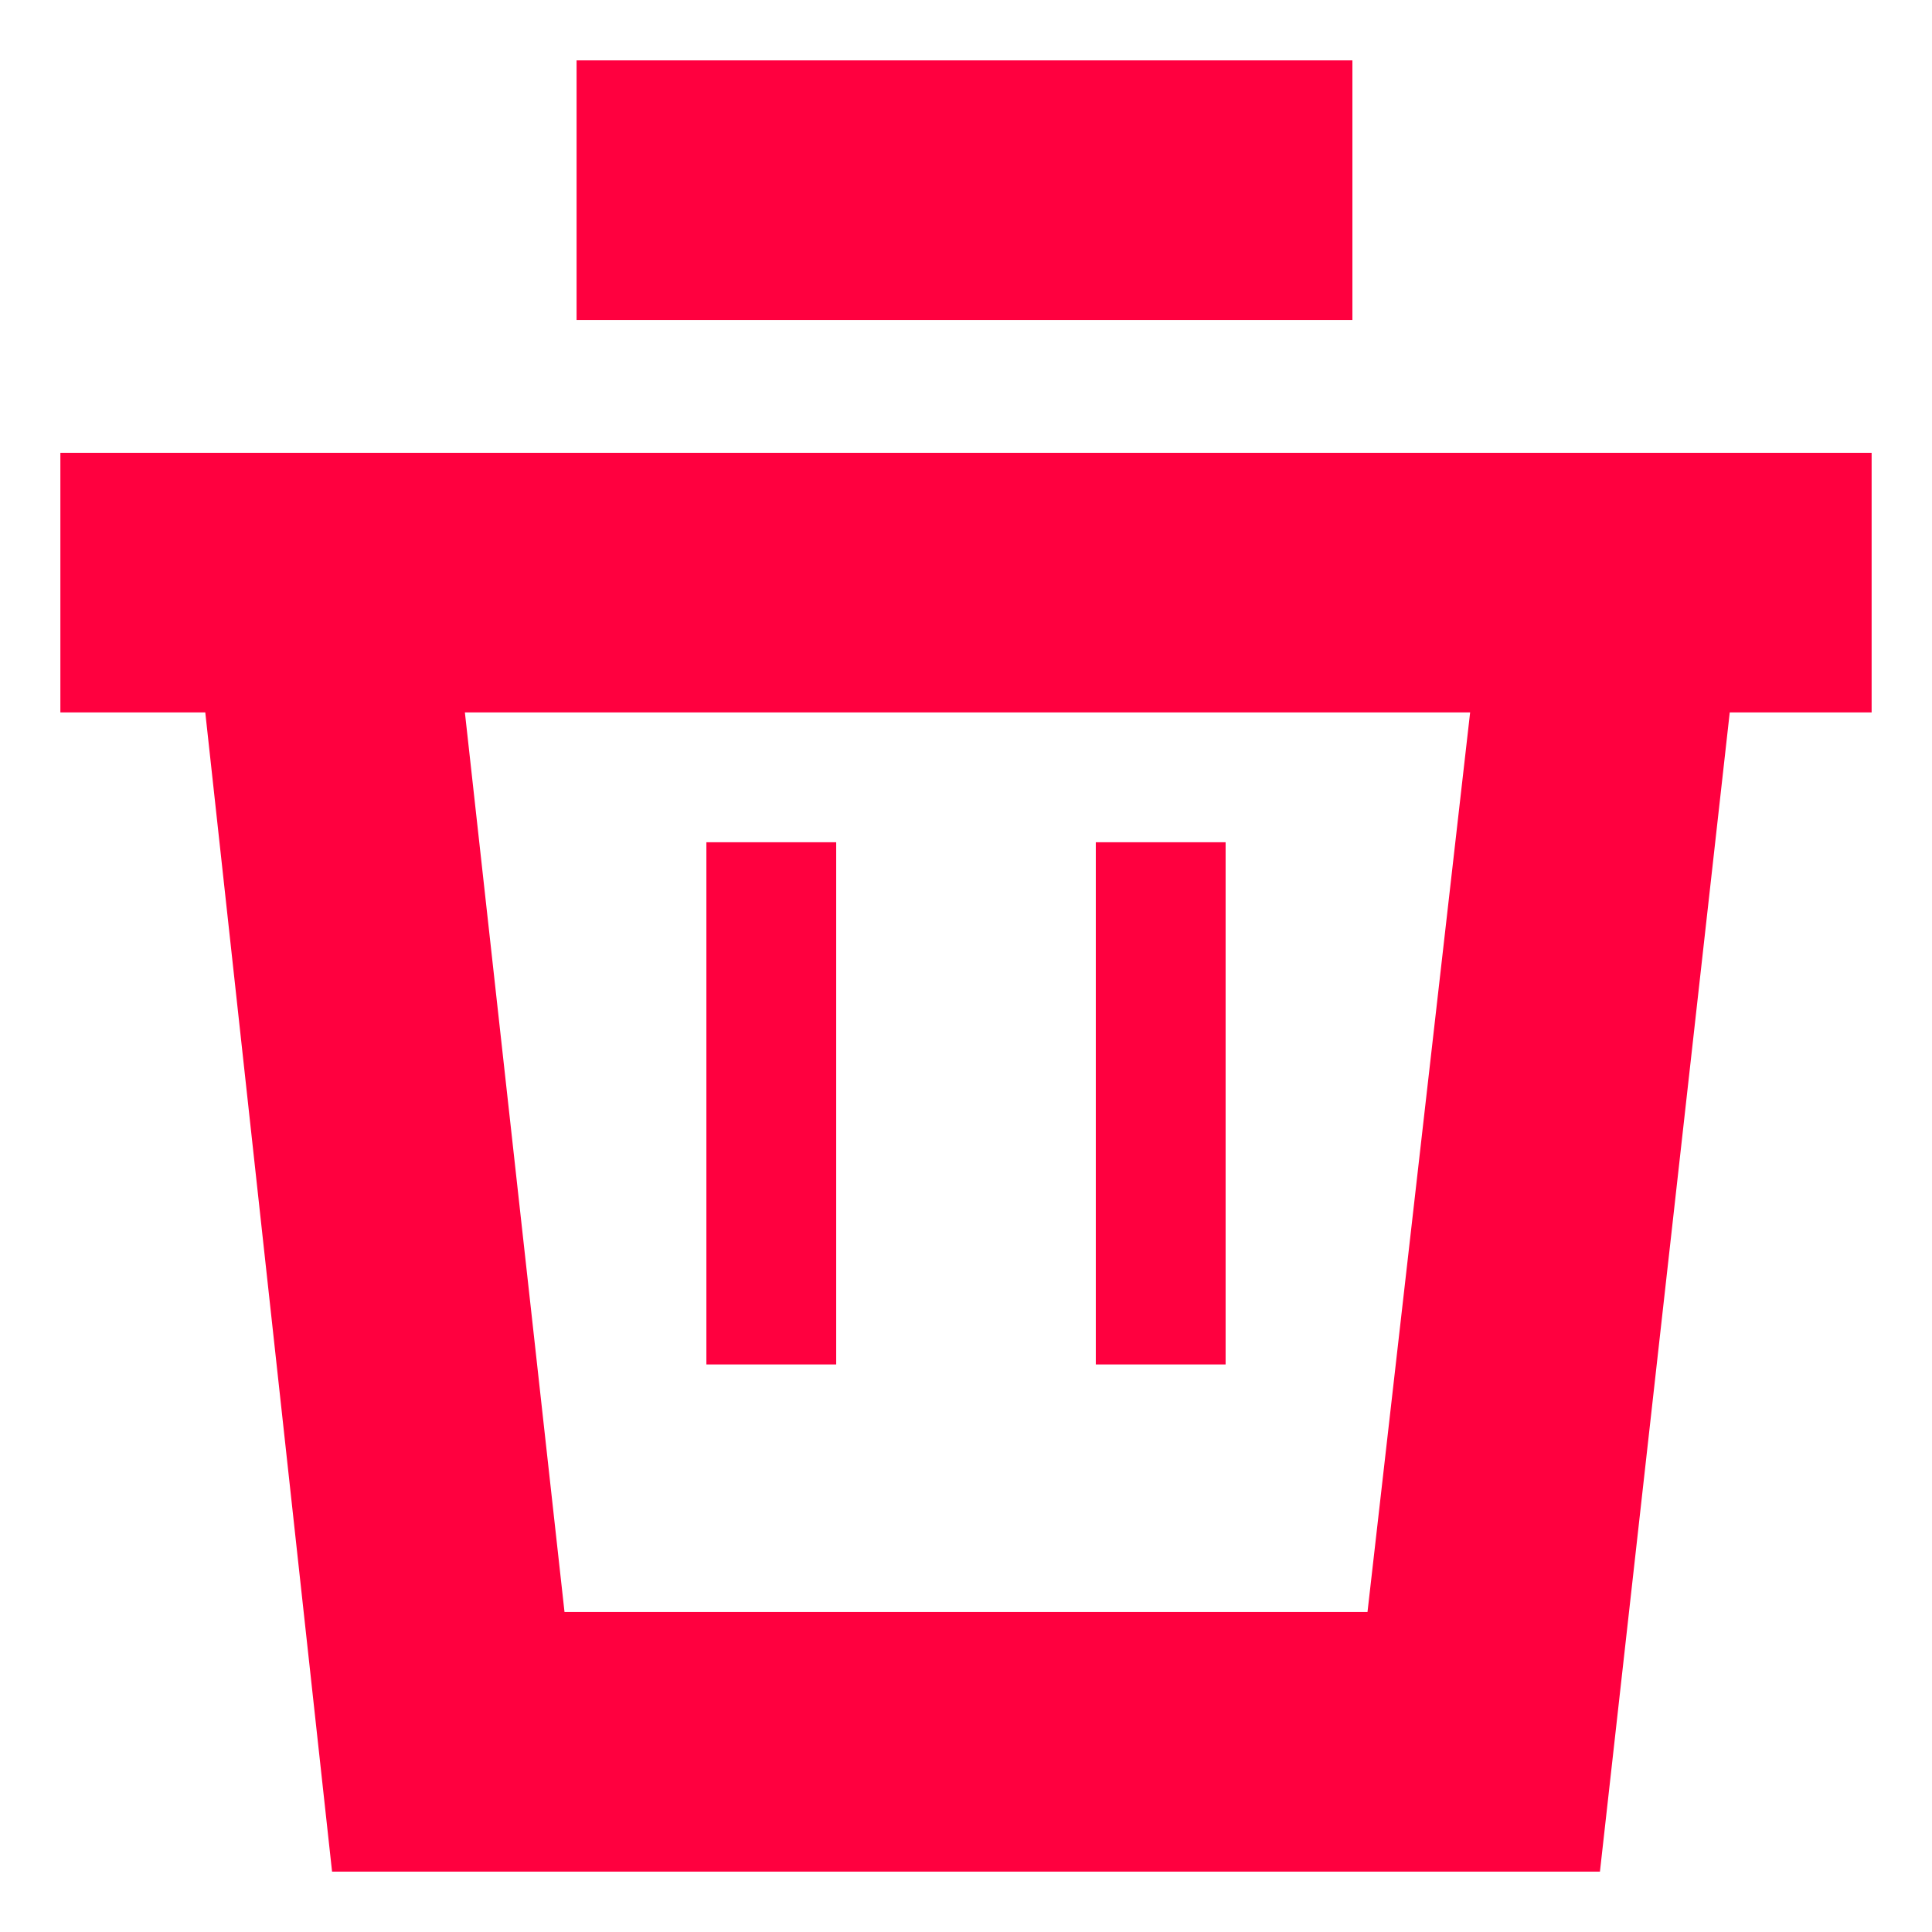 <?xml version="1.0" encoding="utf-8"?>
<!-- Generator: Adobe Illustrator 28.2.0, SVG Export Plug-In . SVG Version: 6.00 Build 0)  -->
<svg version="1.1" id="Layer_1" xmlns="http://www.w3.org/2000/svg" xmlns:xlink="http://www.w3.org/1999/xlink" x="0px" y="0px"
	 viewBox="0 0 64 64" style="enable-background:new 0 0 64 64;" xml:space="preserve">
<style type="text/css">
	.st0{fill:#FF003F;}
</style>
<path class="st0" d="M19.1,2h25.7v8.6H19.1V2z M62,15H2v8.6h4.8L11,62h42l4.3-38.4H62V15z M45.3,53.4H18.7l-3.3-29.8h33.3L45.3,53.4
	z"/>
<path class="st0" d="M36.3,27.9h4.3v17.3h-4.3V27.9z M23.4,27.9h4.3v17.3h-4.3C23.4,45.2,23.4,27.9,23.4,27.9z"/>
</svg>
